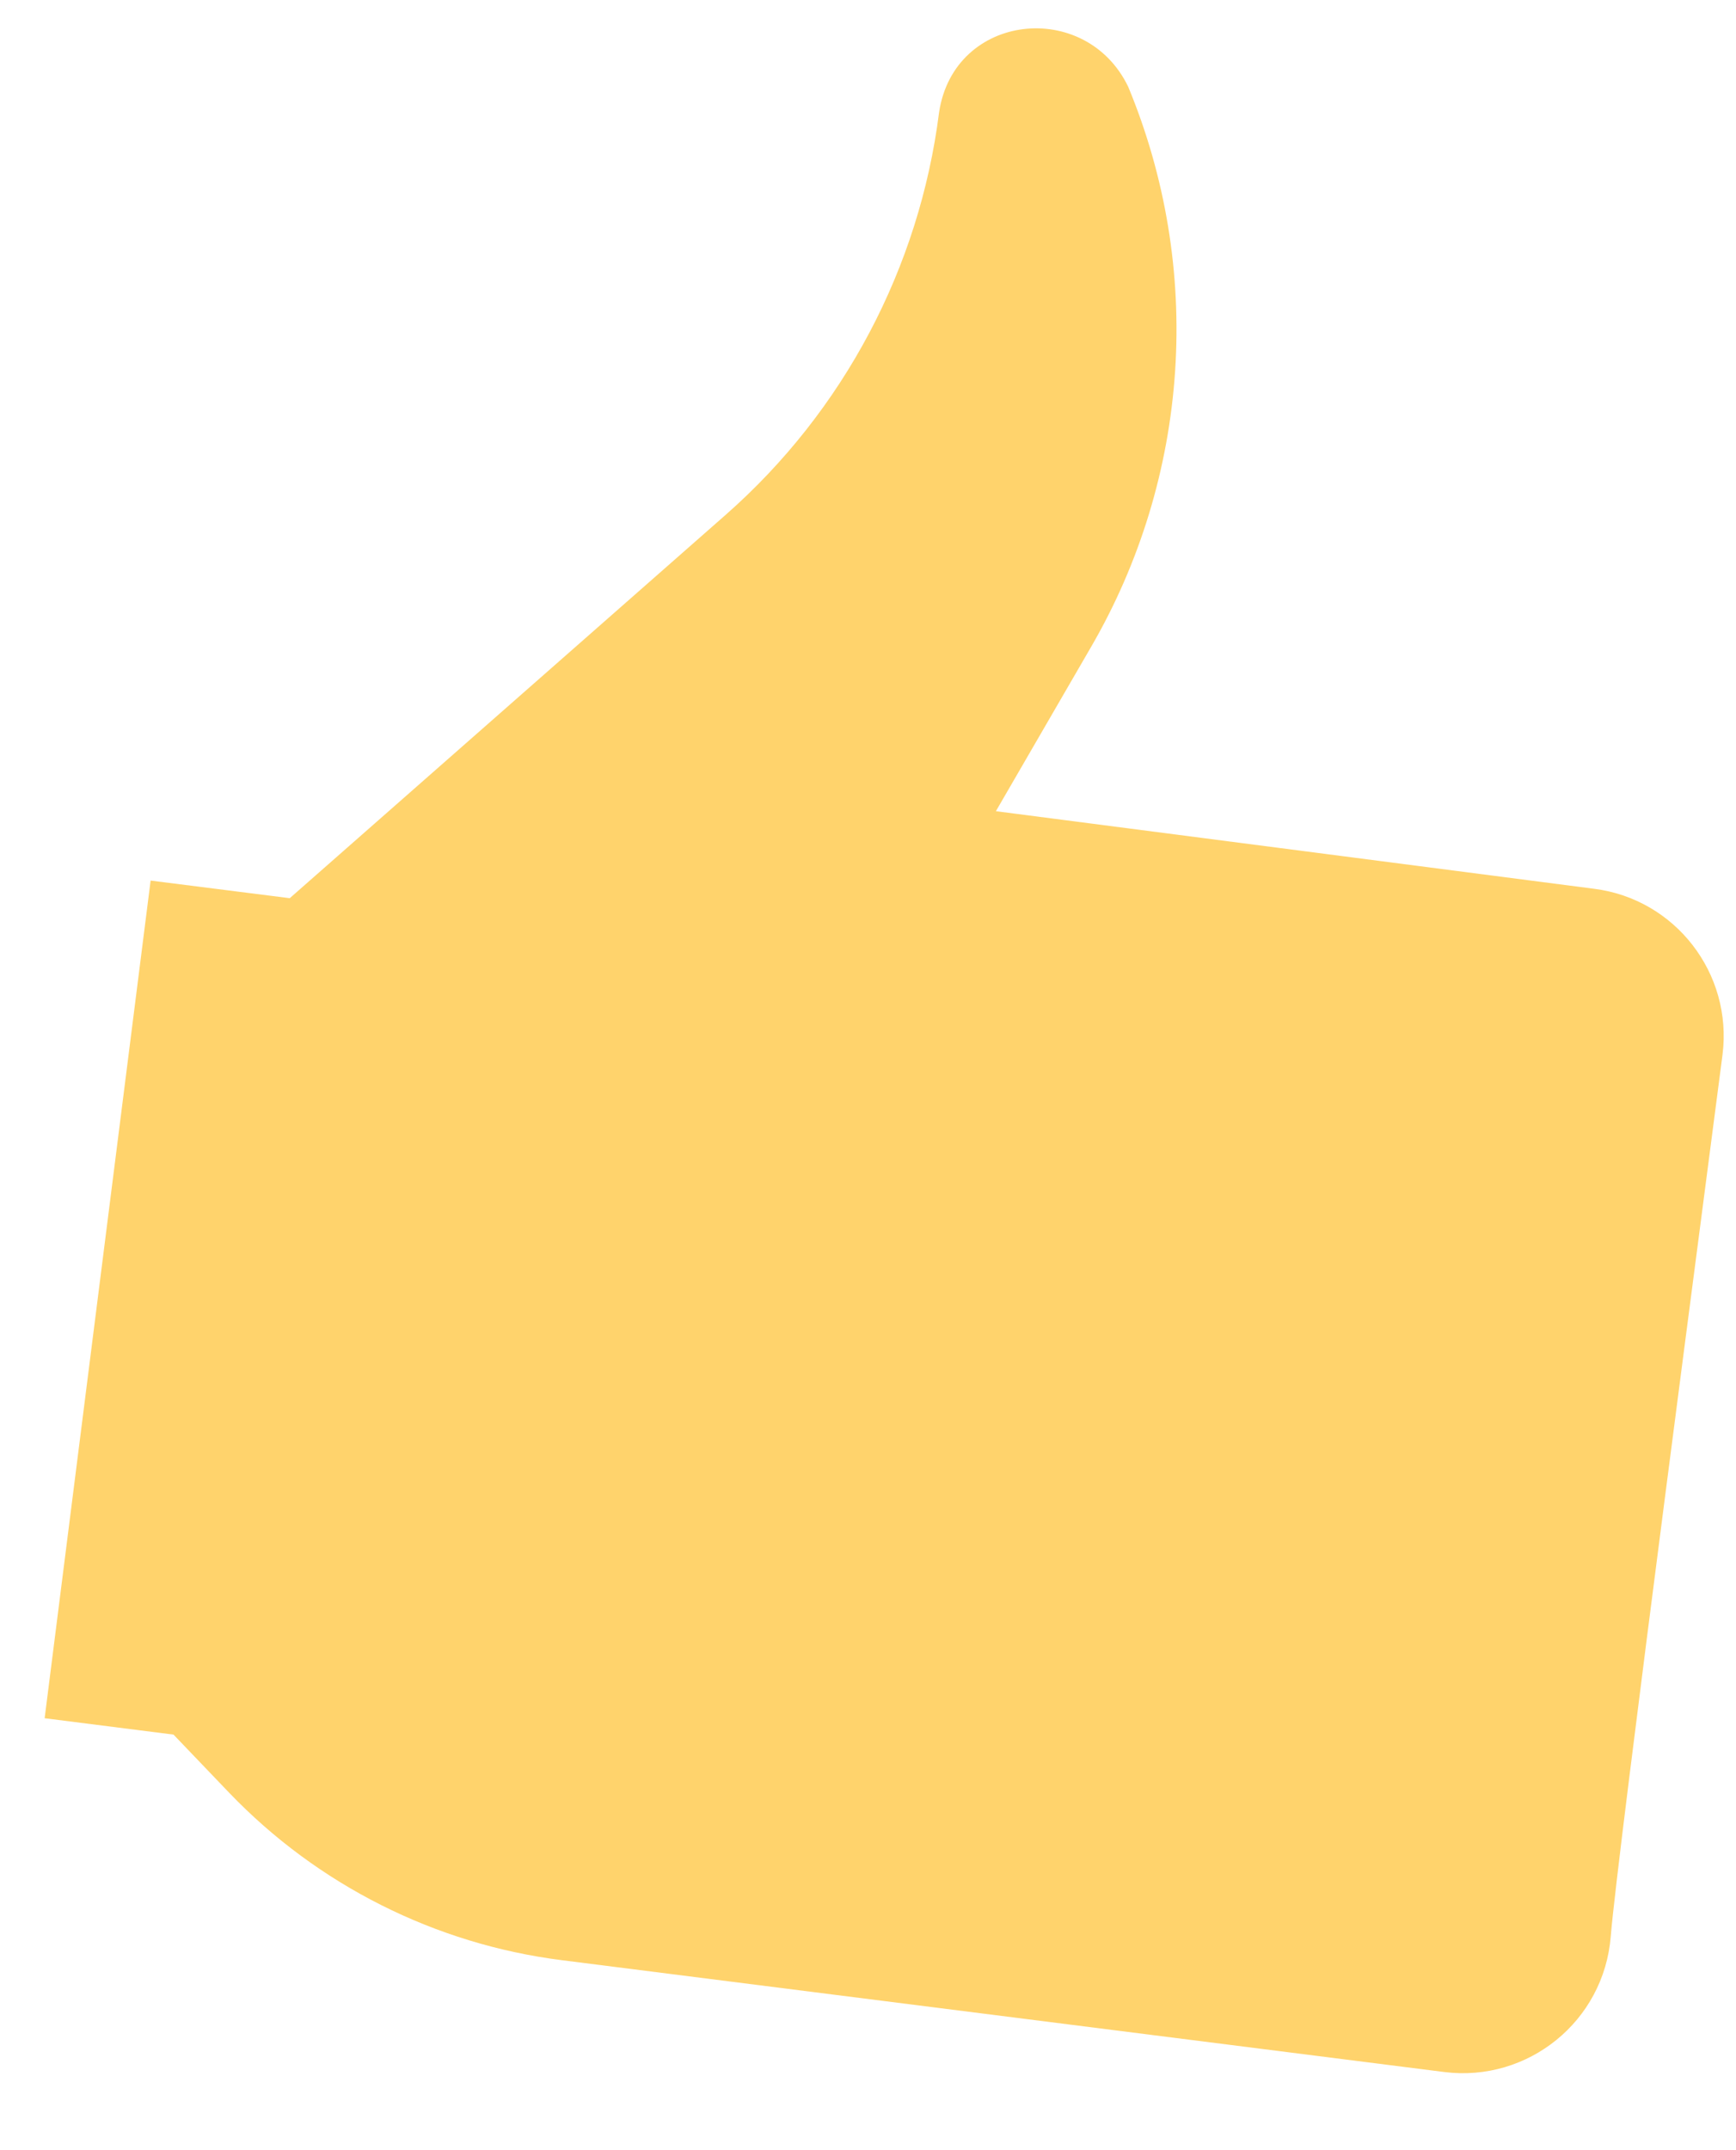 <svg width="21" height="26" viewBox="0 0 21 26" fill="none" xmlns="http://www.w3.org/2000/svg">
<path d="M2.099 20.975L2.773 21.679C3.843 22.794 5.264 23.509 6.797 23.703L17.47 25.055C18.482 25.183 19.404 24.442 19.485 23.413C19.561 22.45 20.712 13.736 20.837 12.753C20.961 11.77 20.265 10.871 19.282 10.747L12.047 9.809L13.199 7.822C13.79 6.804 14.137 5.663 14.215 4.488C14.293 3.314 14.099 2.137 13.648 1.05C13.136 -0.015 11.543 0.151 11.36 1.357C11.122 3.239 10.205 4.97 8.781 6.223L3.505 10.861L1.822 10.648L0.54 20.777L2.099 20.975Z" fill="#FFD36C"/>
</svg>
